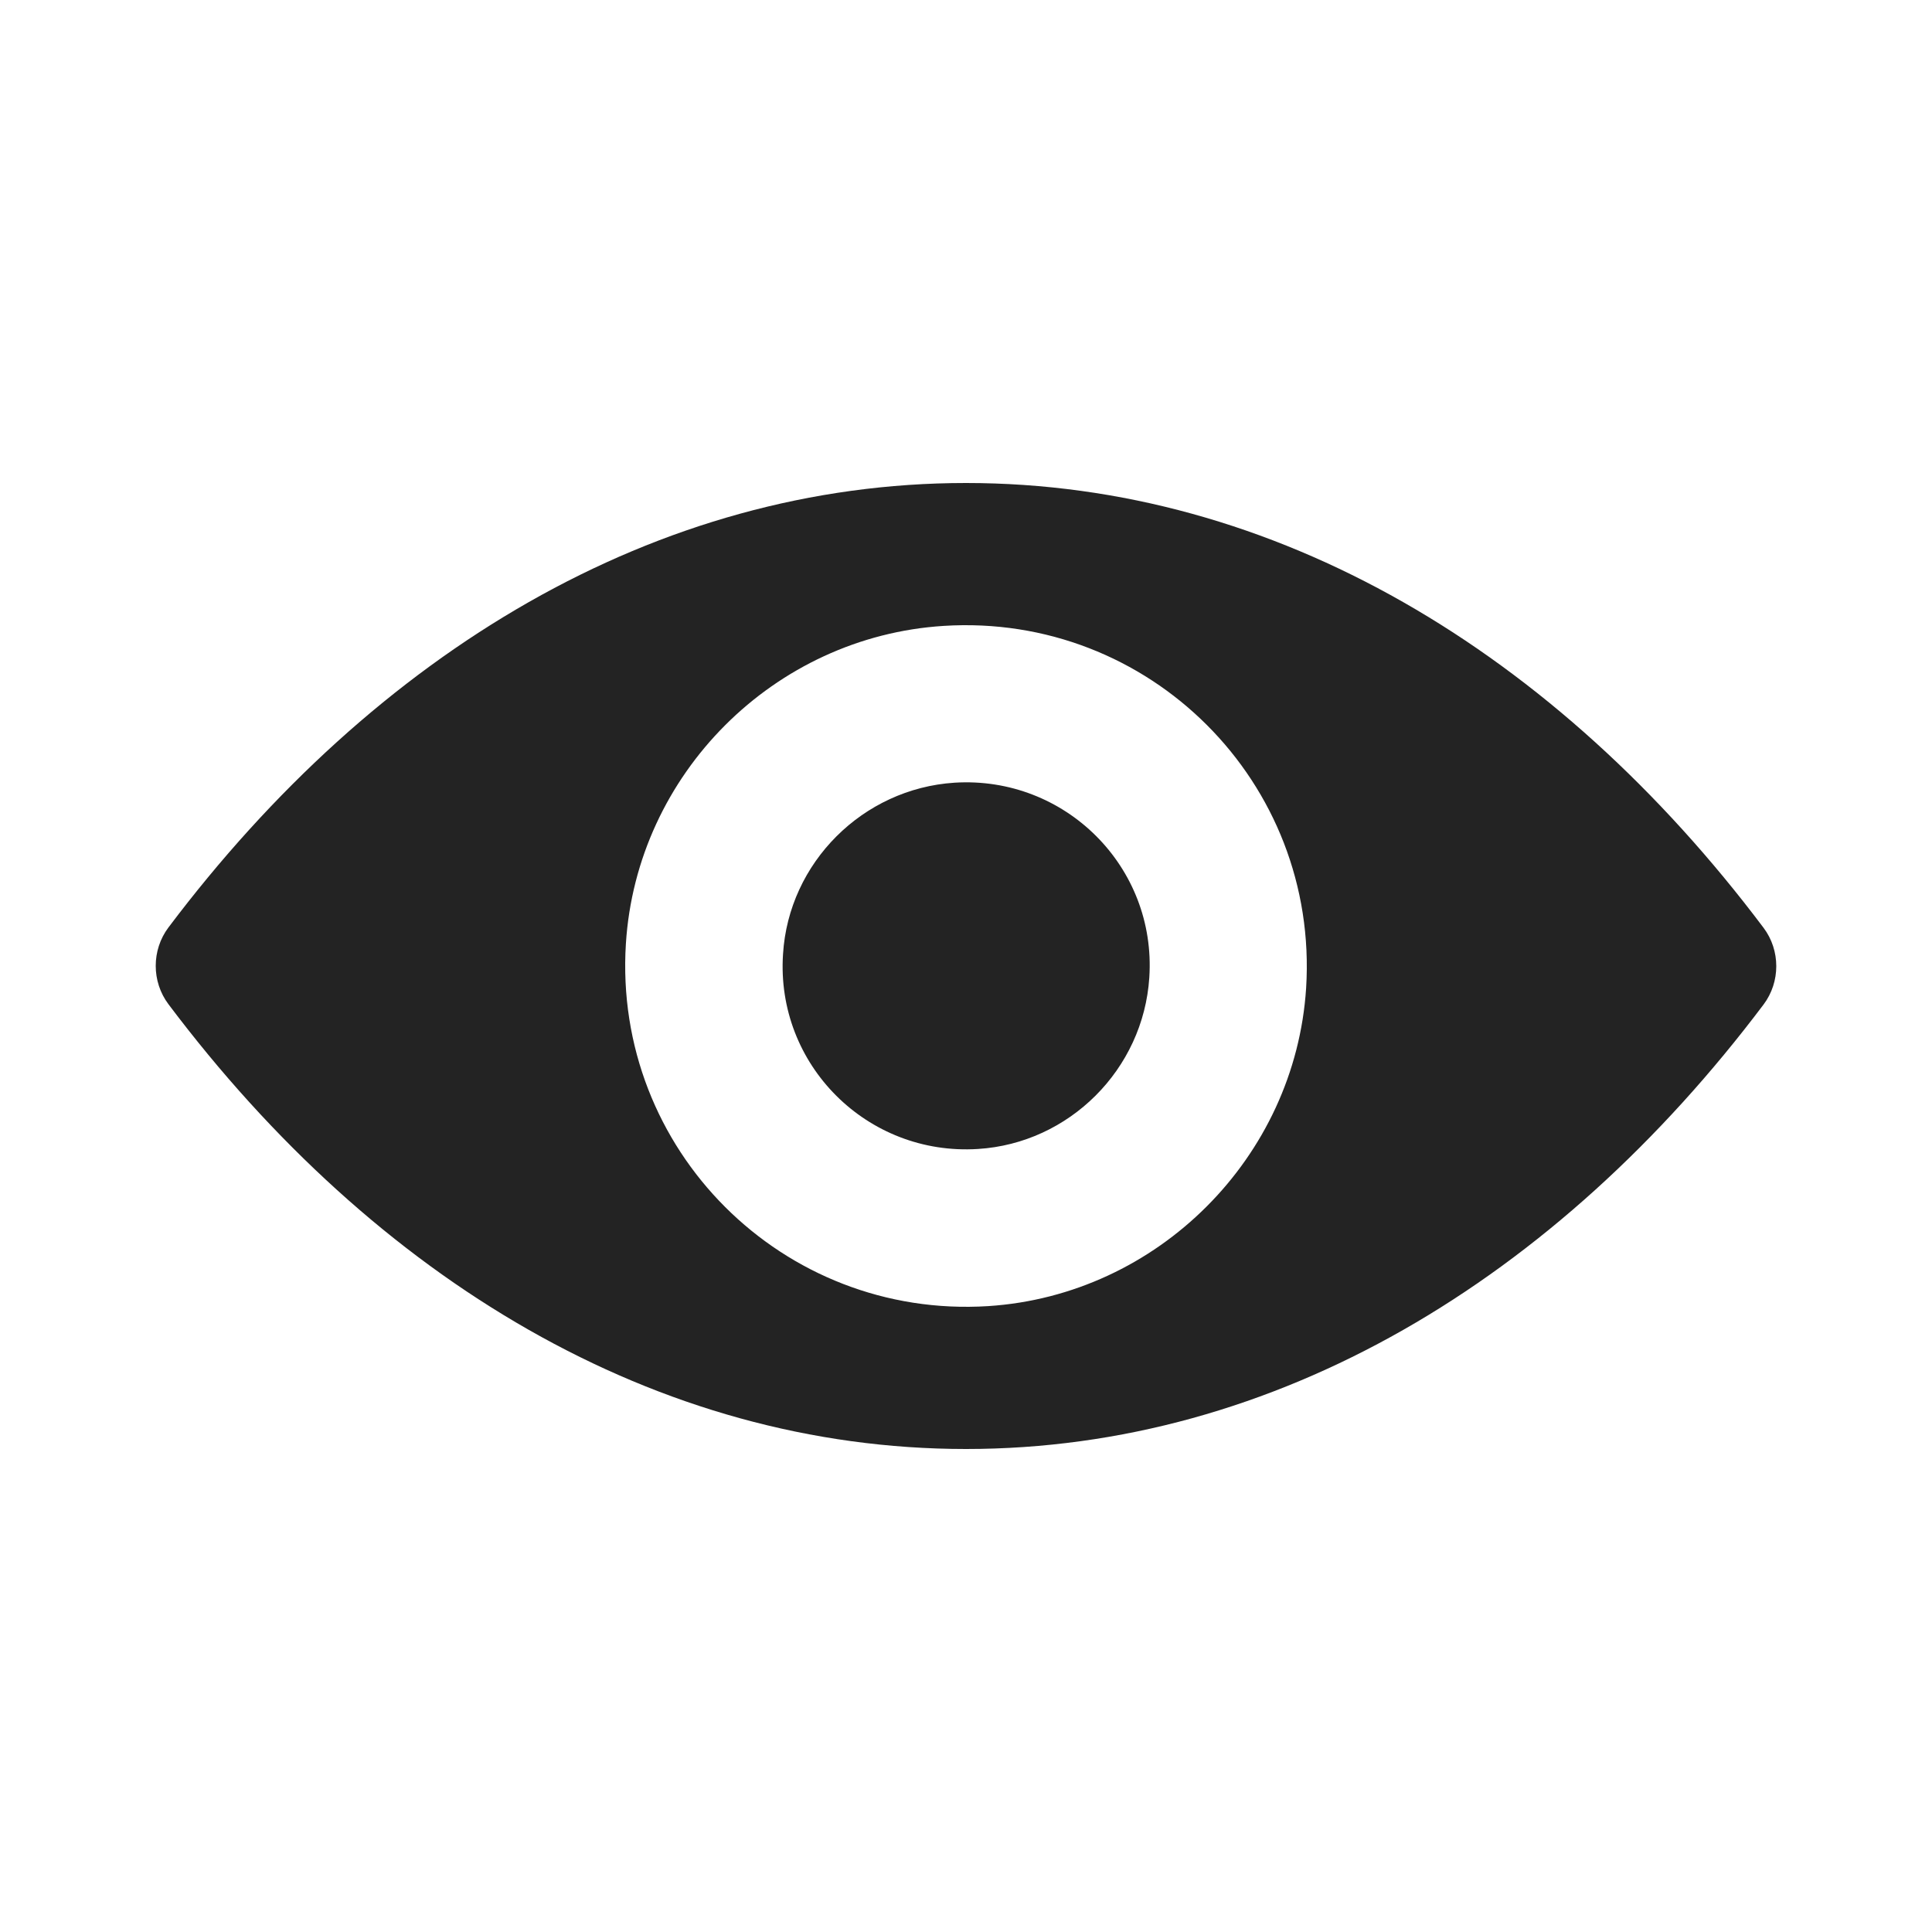 <svg width="24" height="24" viewBox="0 0 24 24" fill="none" xmlns="http://www.w3.org/2000/svg">
<path d="M12 6C8.154 6 4.666 8.104 2.092 11.522C1.882 11.802 1.882 12.194 2.092 12.474C4.666 15.896 8.154 18 12 18C15.846 18 19.334 15.896 21.908 12.478C22.118 12.198 22.118 11.806 21.908 11.526C19.334 8.104 15.846 6 12 6ZM12.276 16.225C9.723 16.386 7.614 14.281 7.775 11.724C7.907 9.616 9.616 7.907 11.724 7.775C14.277 7.614 16.386 9.719 16.225 12.276C16.089 14.38 14.38 16.089 12.276 16.225ZM12.148 14.273C10.773 14.36 9.636 13.227 9.727 11.852C9.797 10.715 10.719 9.797 11.856 9.723C13.231 9.636 14.368 10.769 14.277 12.144C14.203 13.285 13.281 14.203 12.148 14.273Z" fill="#232323"/>
</svg>
